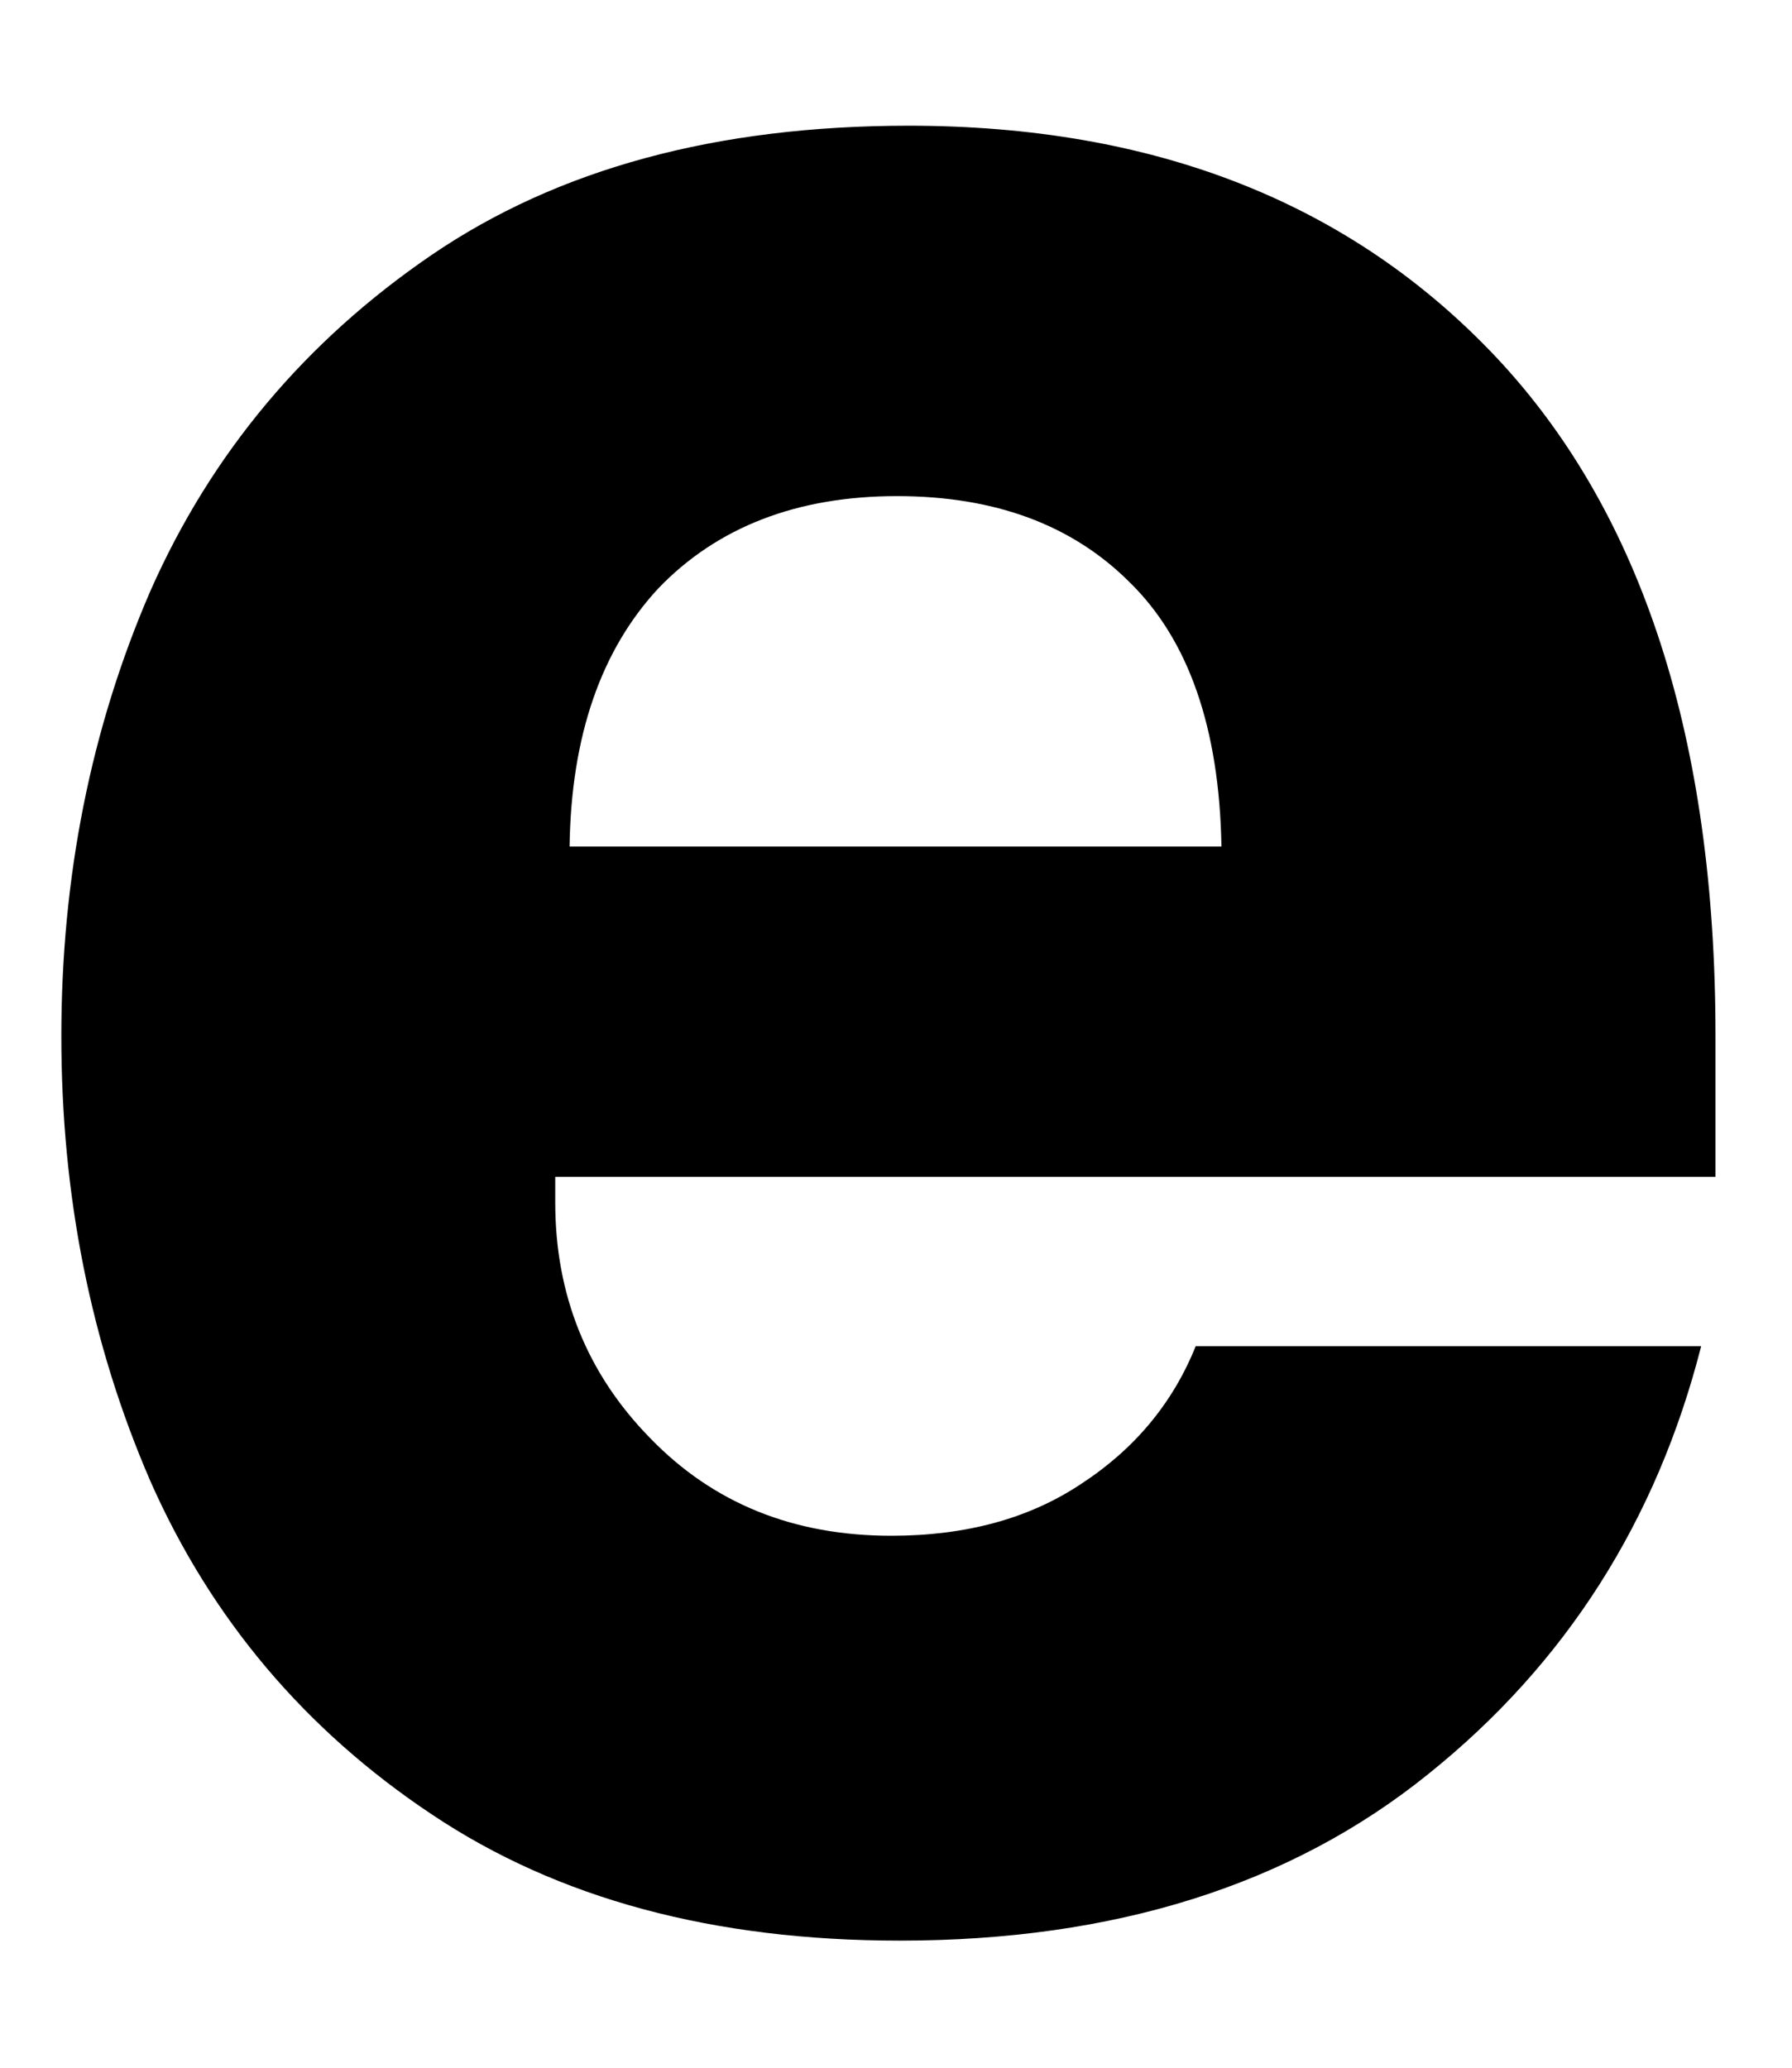 <svg width="13" height="15" viewBox="0 0 13 15" fill="none" xmlns="http://www.w3.org/2000/svg">
<path d="M6.528 14.078C5.179 14.078 4.049 13.776 3.132 13.162C2.216 12.552 1.533 11.745 1.091 10.745C0.658 9.745 0.445 8.672 0.445 7.516C0.445 6.365 0.658 5.287 1.091 4.287C1.533 3.287 2.216 2.474 3.132 1.849C4.049 1.224 5.2 0.912 6.591 0.912C8.382 0.912 9.804 1.474 10.861 2.599C11.914 3.724 12.445 5.365 12.445 7.516V8.537H4.028V8.724C4.028 9.391 4.257 9.964 4.716 10.432C5.174 10.906 5.757 11.141 6.466 11.141C7.007 11.141 7.466 11.016 7.841 10.766C8.226 10.516 8.507 10.182 8.674 9.766H12.341C12.018 11.031 11.361 12.068 10.361 12.87C9.361 13.677 8.08 14.078 6.528 14.078ZM8.861 6.141C8.846 5.281 8.622 4.641 8.195 4.224C7.778 3.807 7.216 3.599 6.507 3.599C5.783 3.599 5.205 3.823 4.778 4.266C4.361 4.714 4.143 5.339 4.132 6.141H8.861Z" fill="black"/>
</svg>
